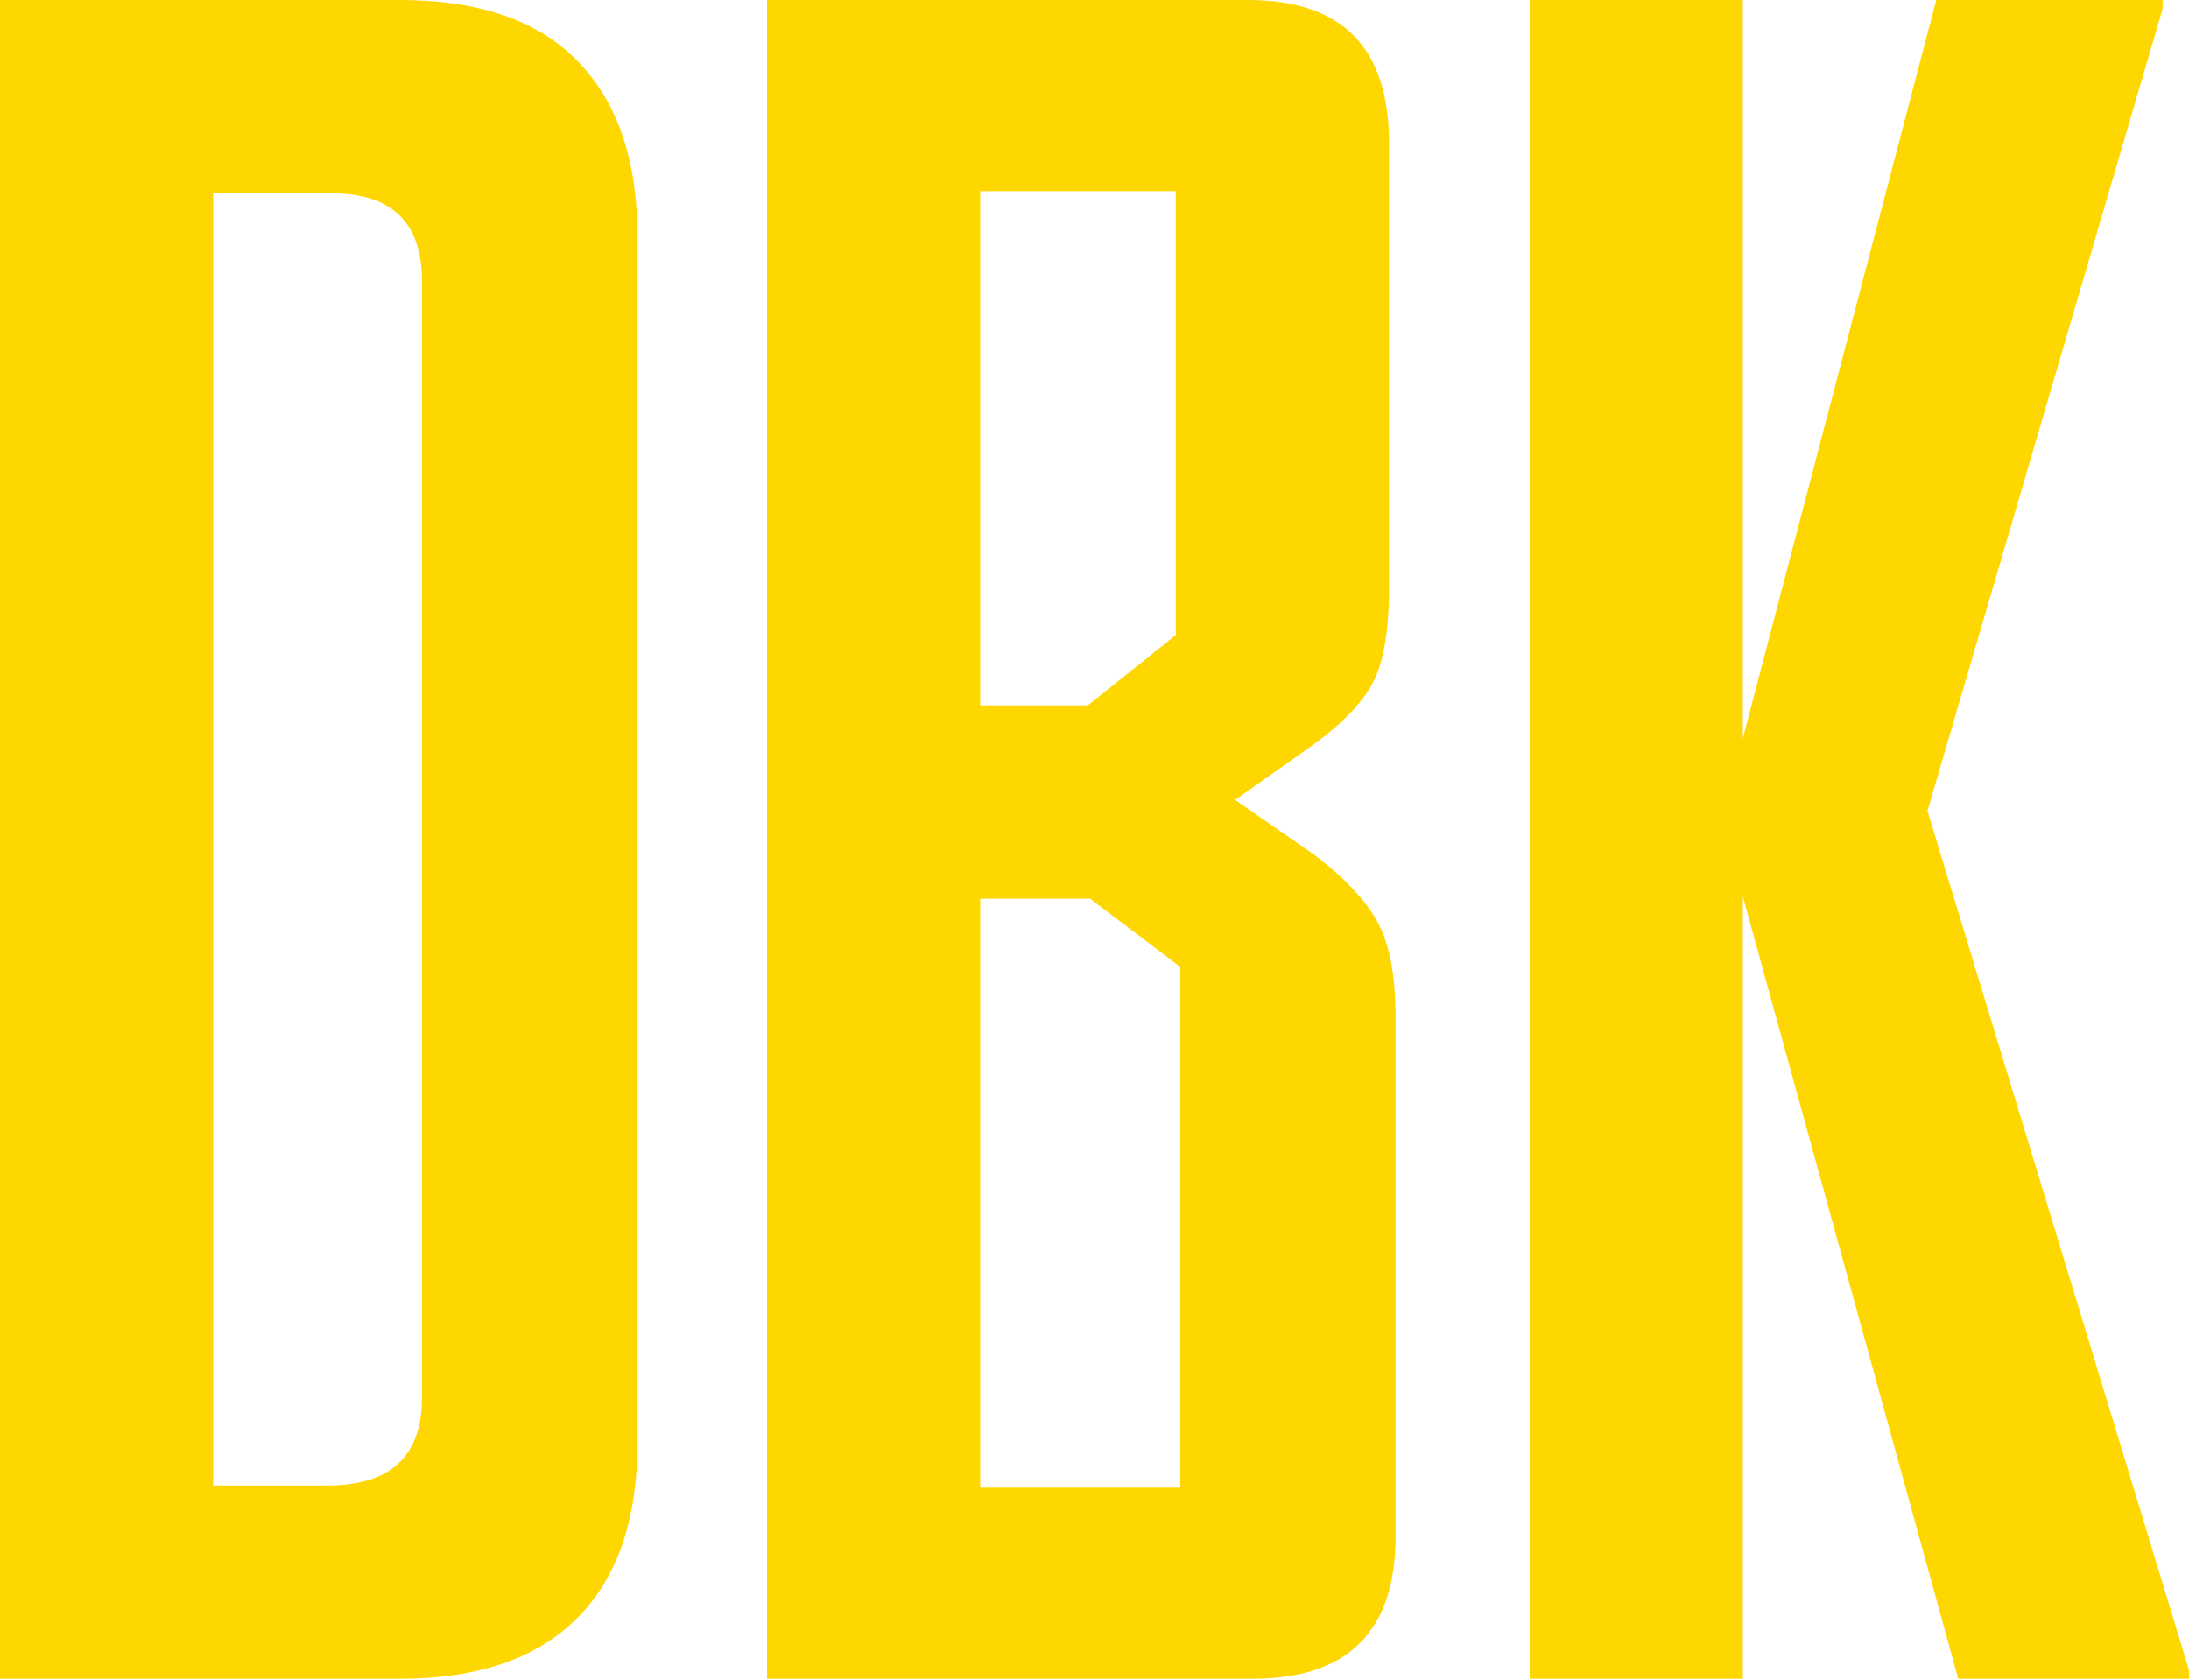 <svg xmlns="http://www.w3.org/2000/svg" xmlns:xlink="http://www.w3.org/1999/xlink" width="1080" height="829" viewBox="0 0 1080 829"><defs><style>.a{fill:none;}.b{clip-path:url(#c);}.c{clip-path:url(#a);}.d{fill:gold;}</style><clipPath id="a"><rect class="a" width="1080" height="828.434"/></clipPath><clipPath id="c"><rect width="1080" height="829"/></clipPath></defs><g id="b" class="b"><g class="c" transform="translate(0 0)"><path class="d" d="M315.7,681.85V85.464q0-55.3-29.277-85.663T198.589-30.56H1.24V797.874H198.589q57.47,0,87.289-29.819T315.7,681.85ZM209.433,659.078q0,43.374-46.626,43.374H106.421V64.862h58.554q44.458,0,44.458,43.374Zm480.361,68.313v-255.9q0-30.361-8.675-46.627t-31.446-33.614l-39.036-27.108,36.867-26.024q22.771-16.265,30.9-31.446t8.133-46.626V39.922q0-70.482-69.4-70.482H379.674V797.874H619.312Q689.794,797.874,689.794,727.392ZM581.36,282.813l-43.373,34.7H484.854V63.777H581.36Zm2.169,420.723H484.854v-290.6h54.217l44.458,33.614Zm497.711,94.337v-4.337L952.2,369.56,1068.228-26.223V-30.56H956.541L861.119,333.777V-30.56H755.939V797.874H861.119V411.85L967.385,797.874Z" transform="translate(-1.24 30.56)"/></g></g></svg>